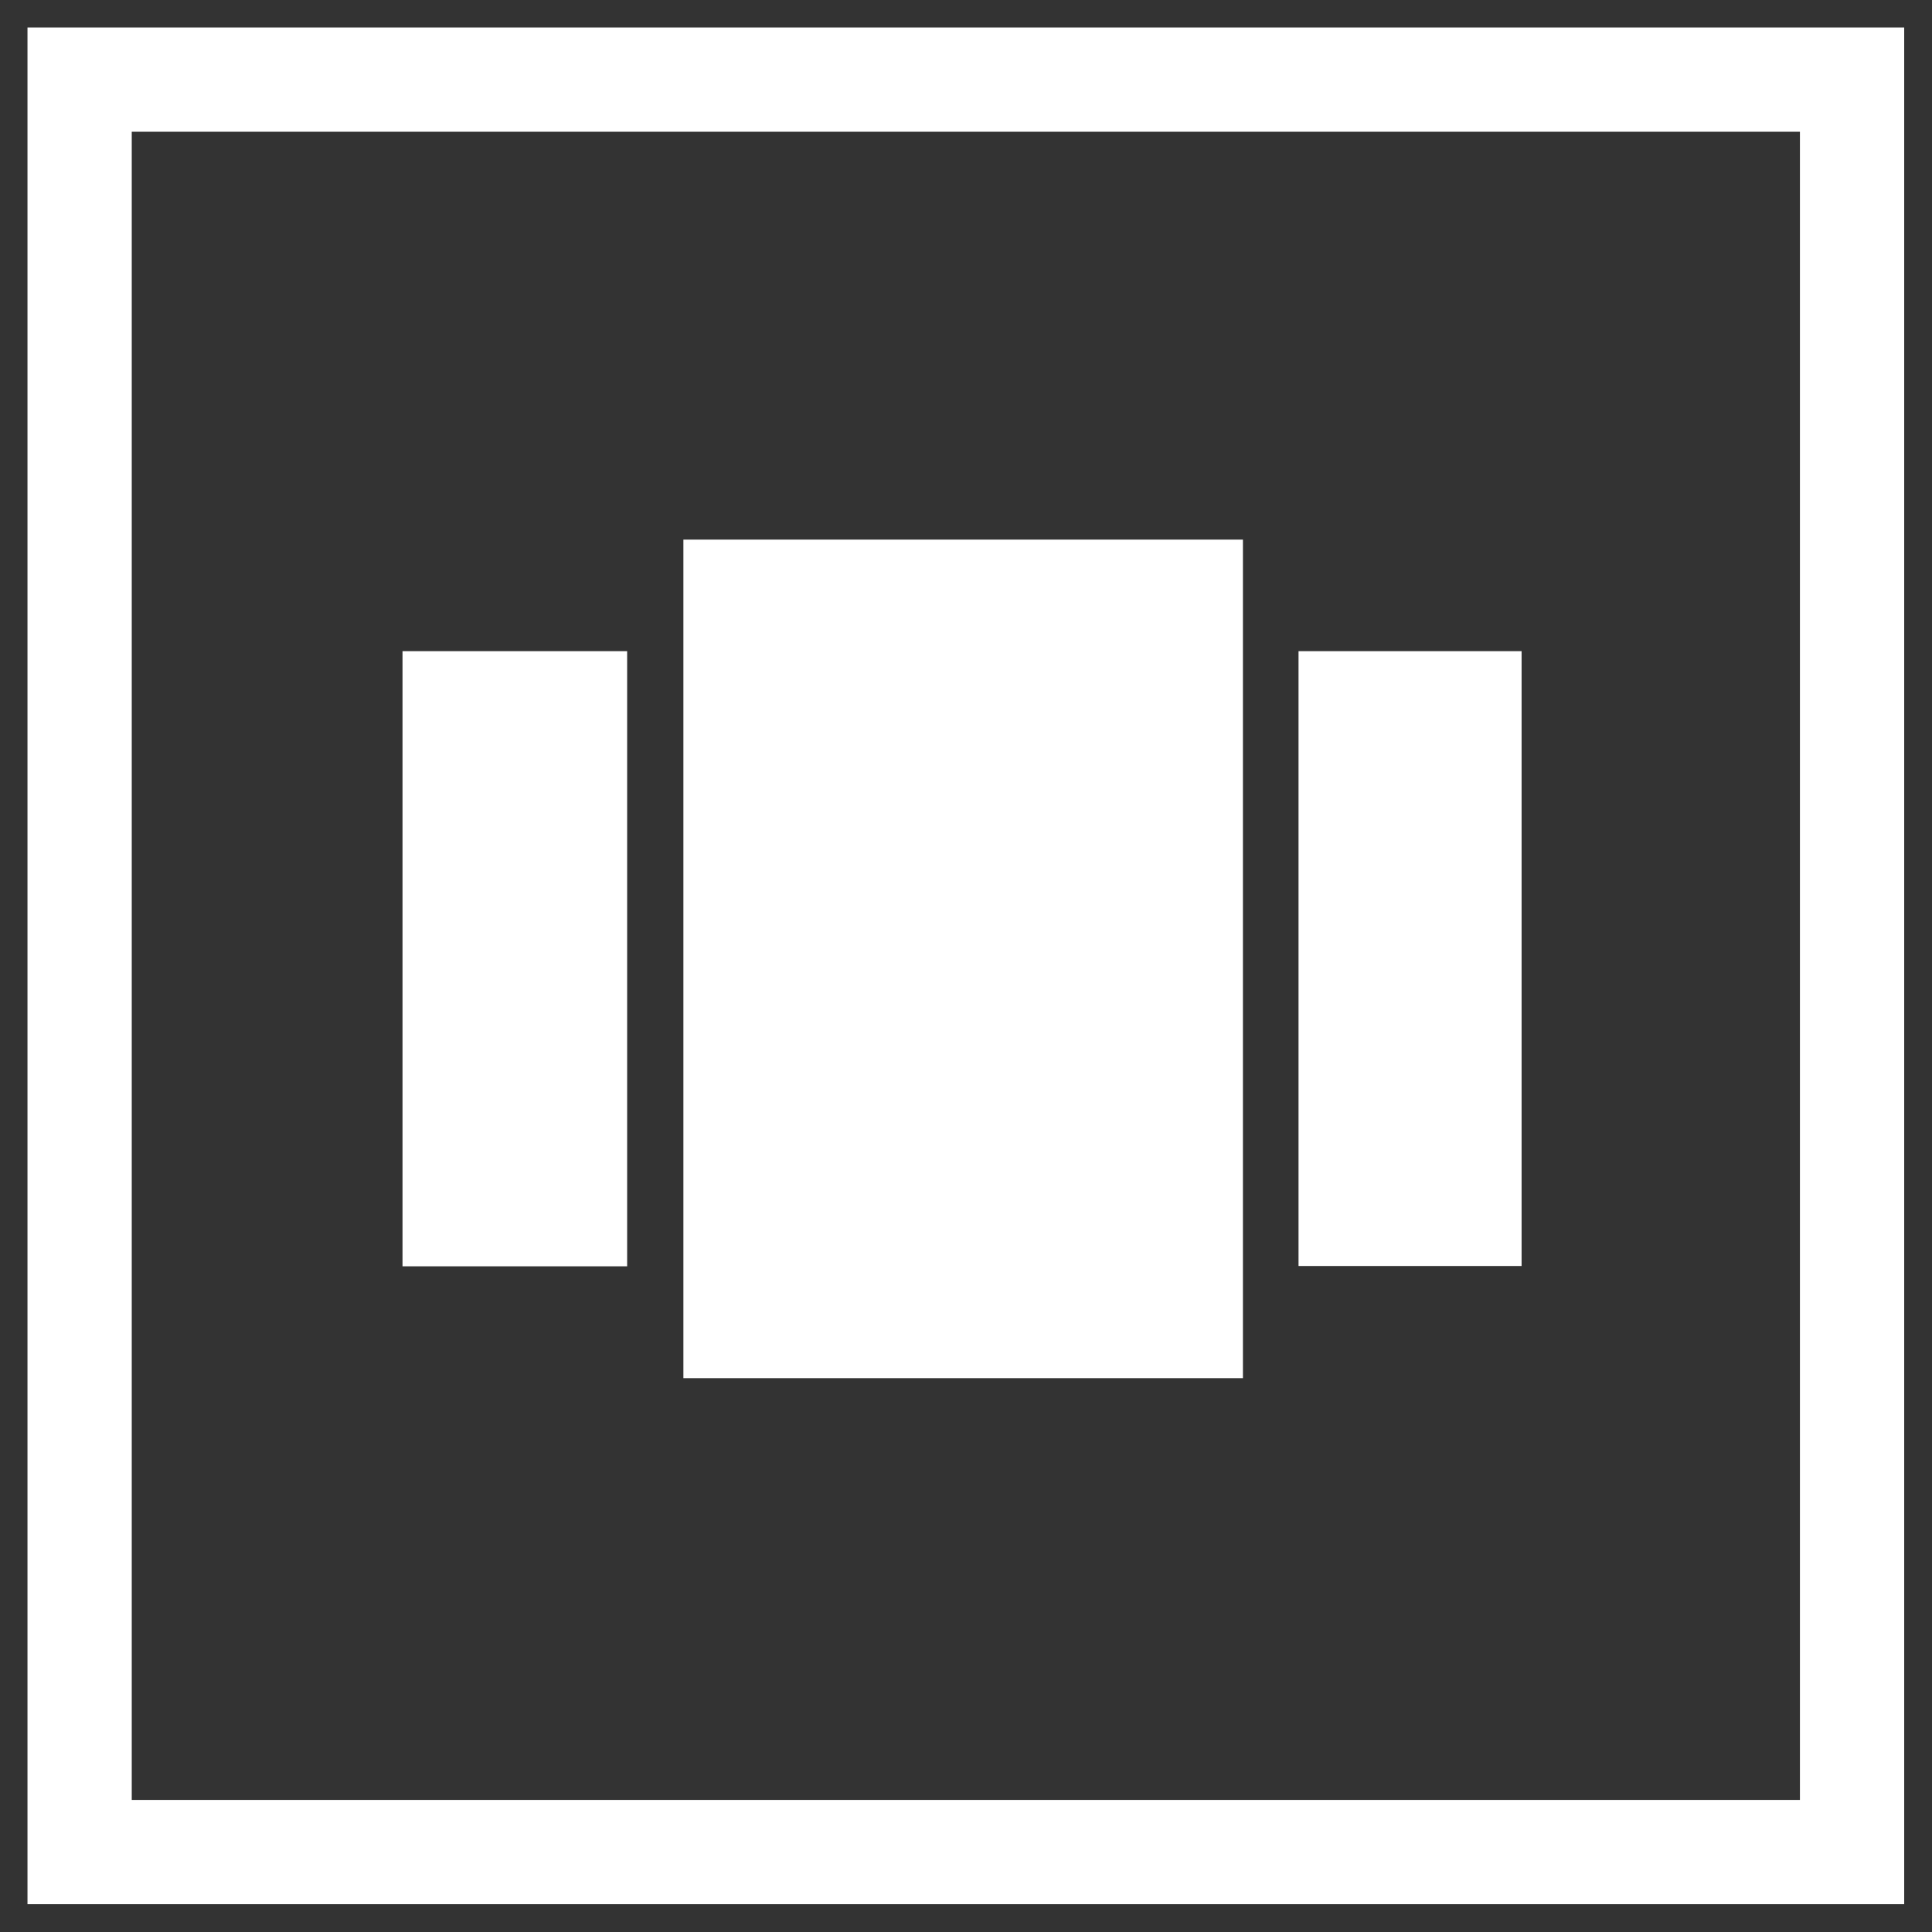 <?xml version="1.0" encoding="utf-8"?>
<!-- Generator: Adobe Illustrator 19.2.1, SVG Export Plug-In . SVG Version: 6.00 Build 0)  -->
<svg version="1.1" id="Layer_1" xmlns="http://www.w3.org/2000/svg" xmlns:xlink="http://www.w3.org/1999/xlink" x="0px" y="0px"
	 viewBox="0 0 611.5 611.5" style="enable-background:new 0 0 611.5 611.5;" xml:space="preserve">
<rect x="0" y="0" width="611.5" height="611.5" fill="#333333" stroke="none"/>
<style type="text/css">
	.st0{fill:#FFFFFF;}
	.st1{fill:none;}
	.st2{fill:none;stroke:#FFFFFF;stroke-width:33;stroke-miterlimit:10;}
</style>
<title>LibCarouselView</title>
<path id="path3018" class="st0" d="M216.3,436.2h177.1V170.8H216.3V436.2z M127.4,400.8h71.1V206.1h-71.1V400.8z M411,206.1v194.6
	h70.6V206.1H411z"/>
<path id="path3020" class="st1" d="M0,0h611.5v611.5H0V0z"/>
<rect id="rect3022" x="25.2" y="25.2" class="st2" width="561" height="561"/>
</svg>
